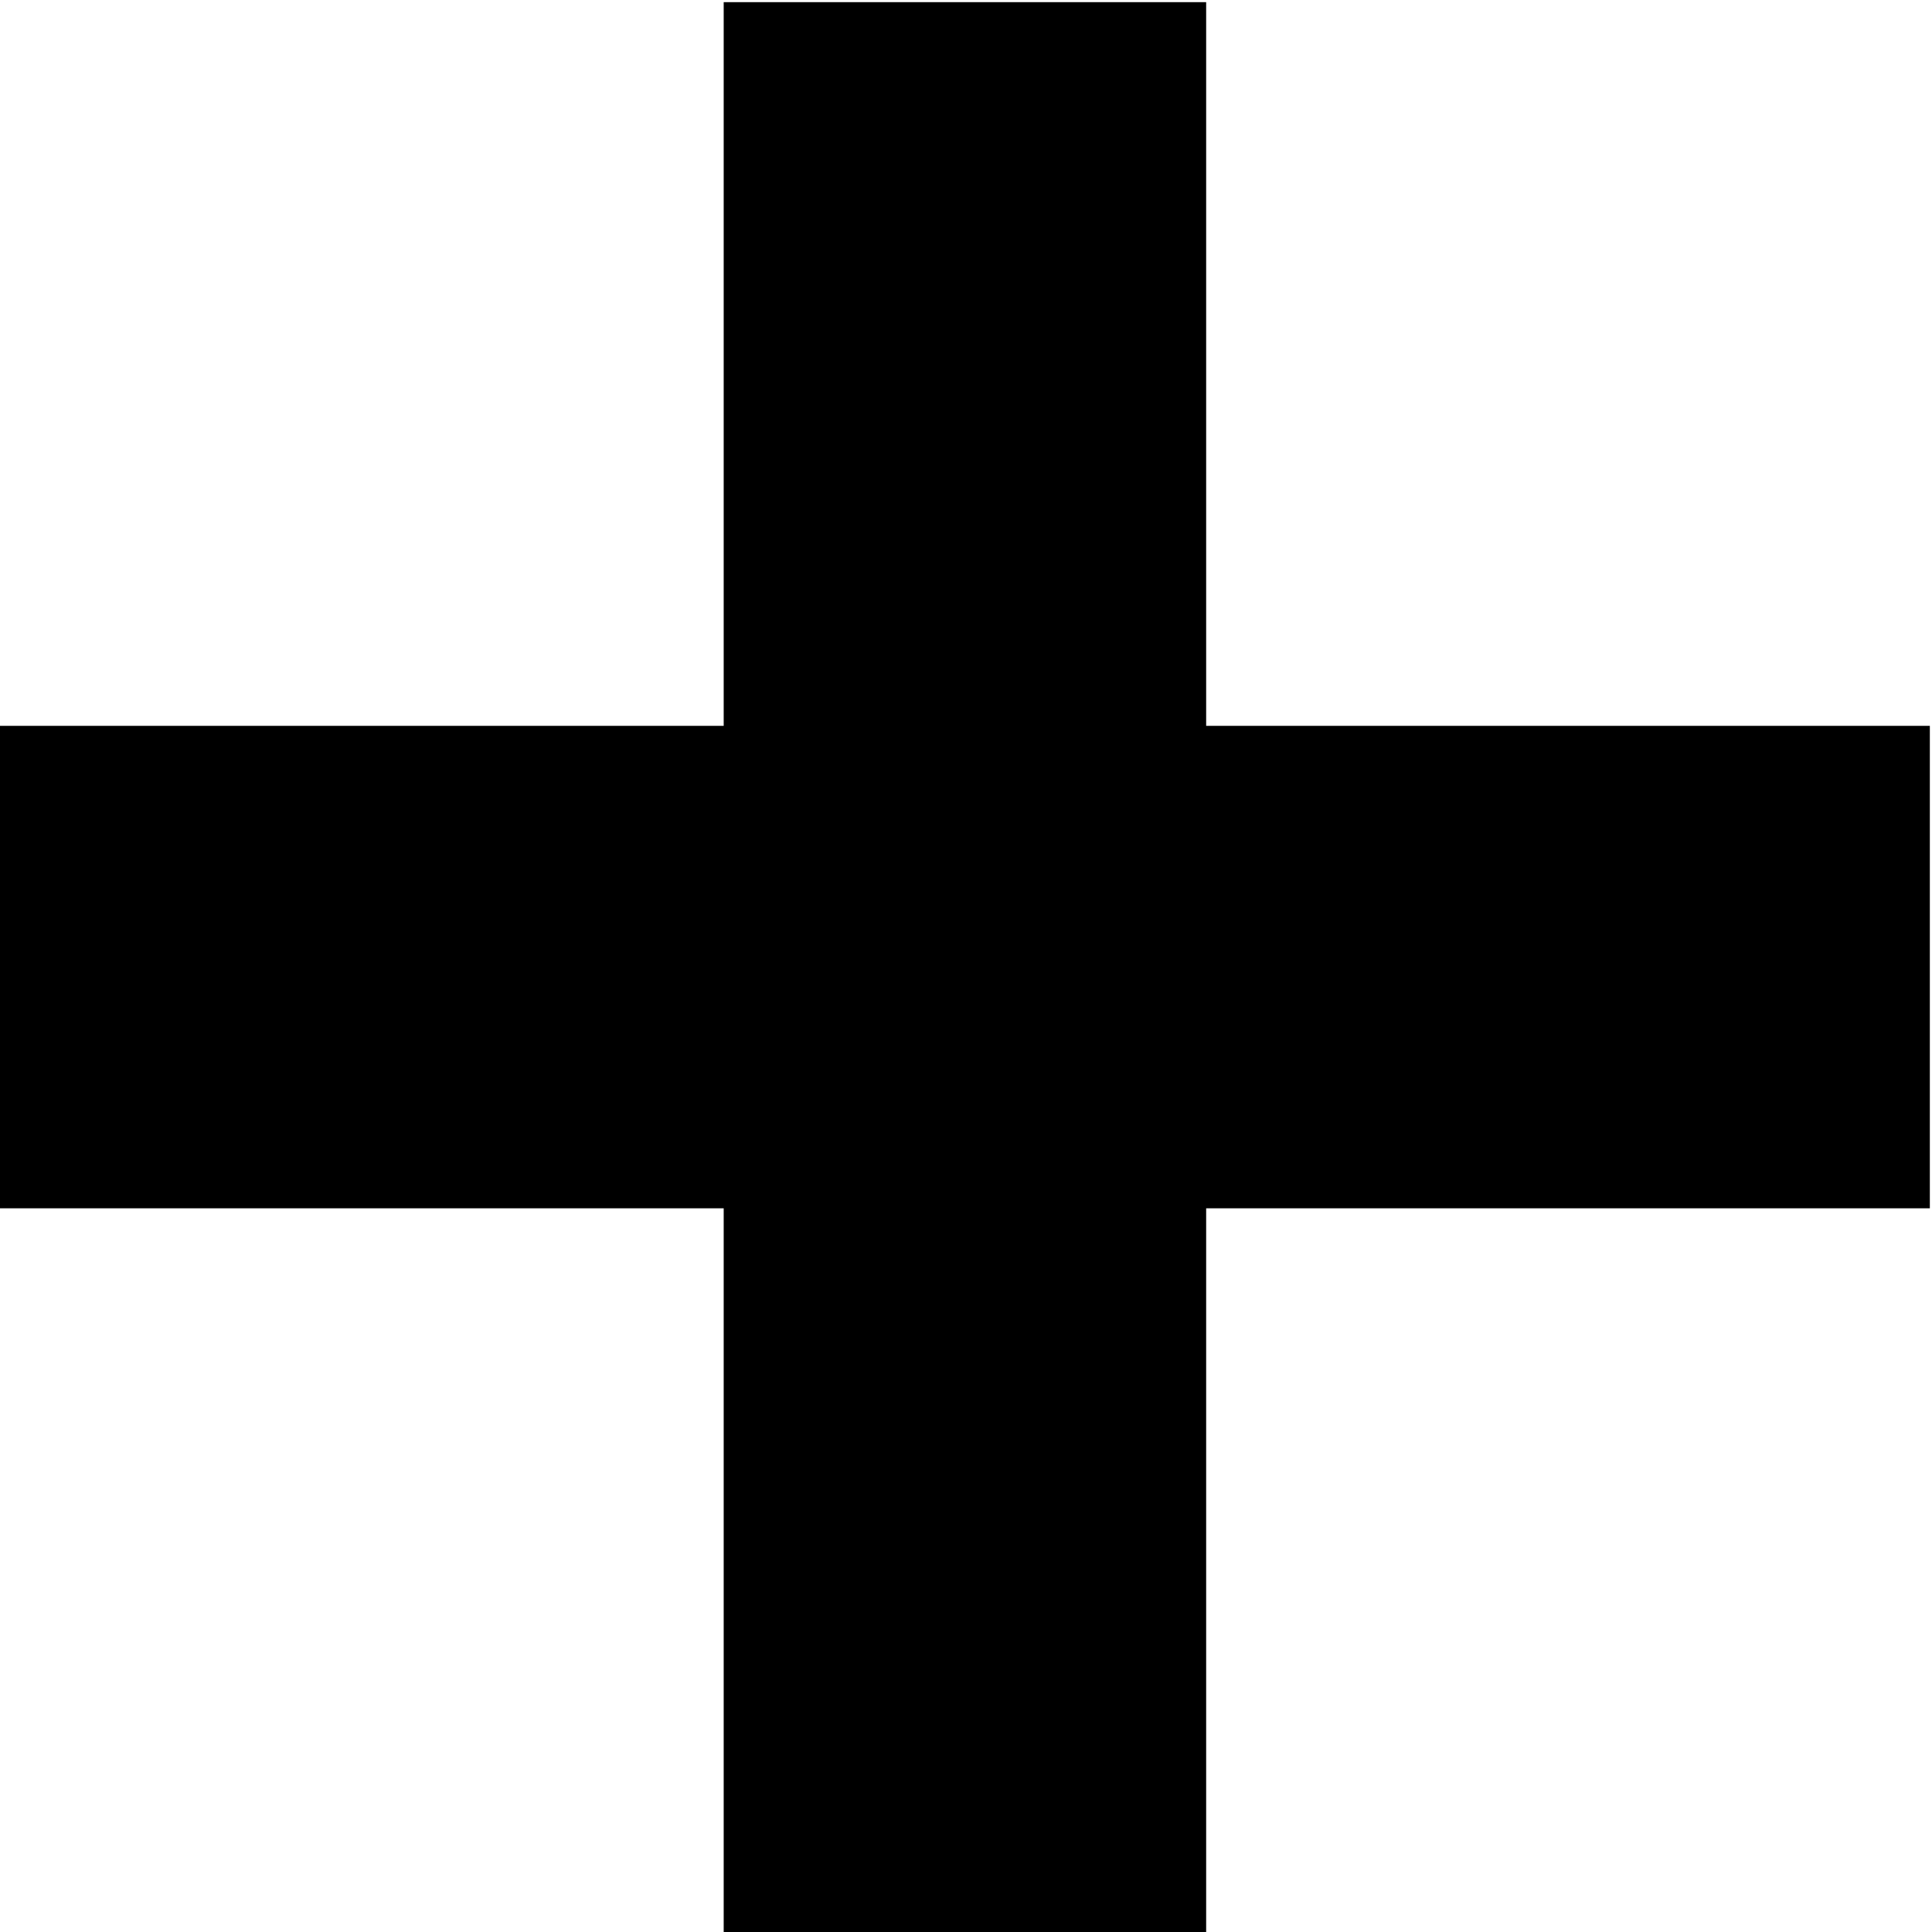 <svg width="598" height="598" viewBox="0 0 598 598" fill="none" xmlns="http://www.w3.org/2000/svg">
<path d="M373.333 0.667H224V224.667H-0V374H224V598H373.333V374H597.333V224.667H373.333V0.667Z" fill="black"/>
</svg>
